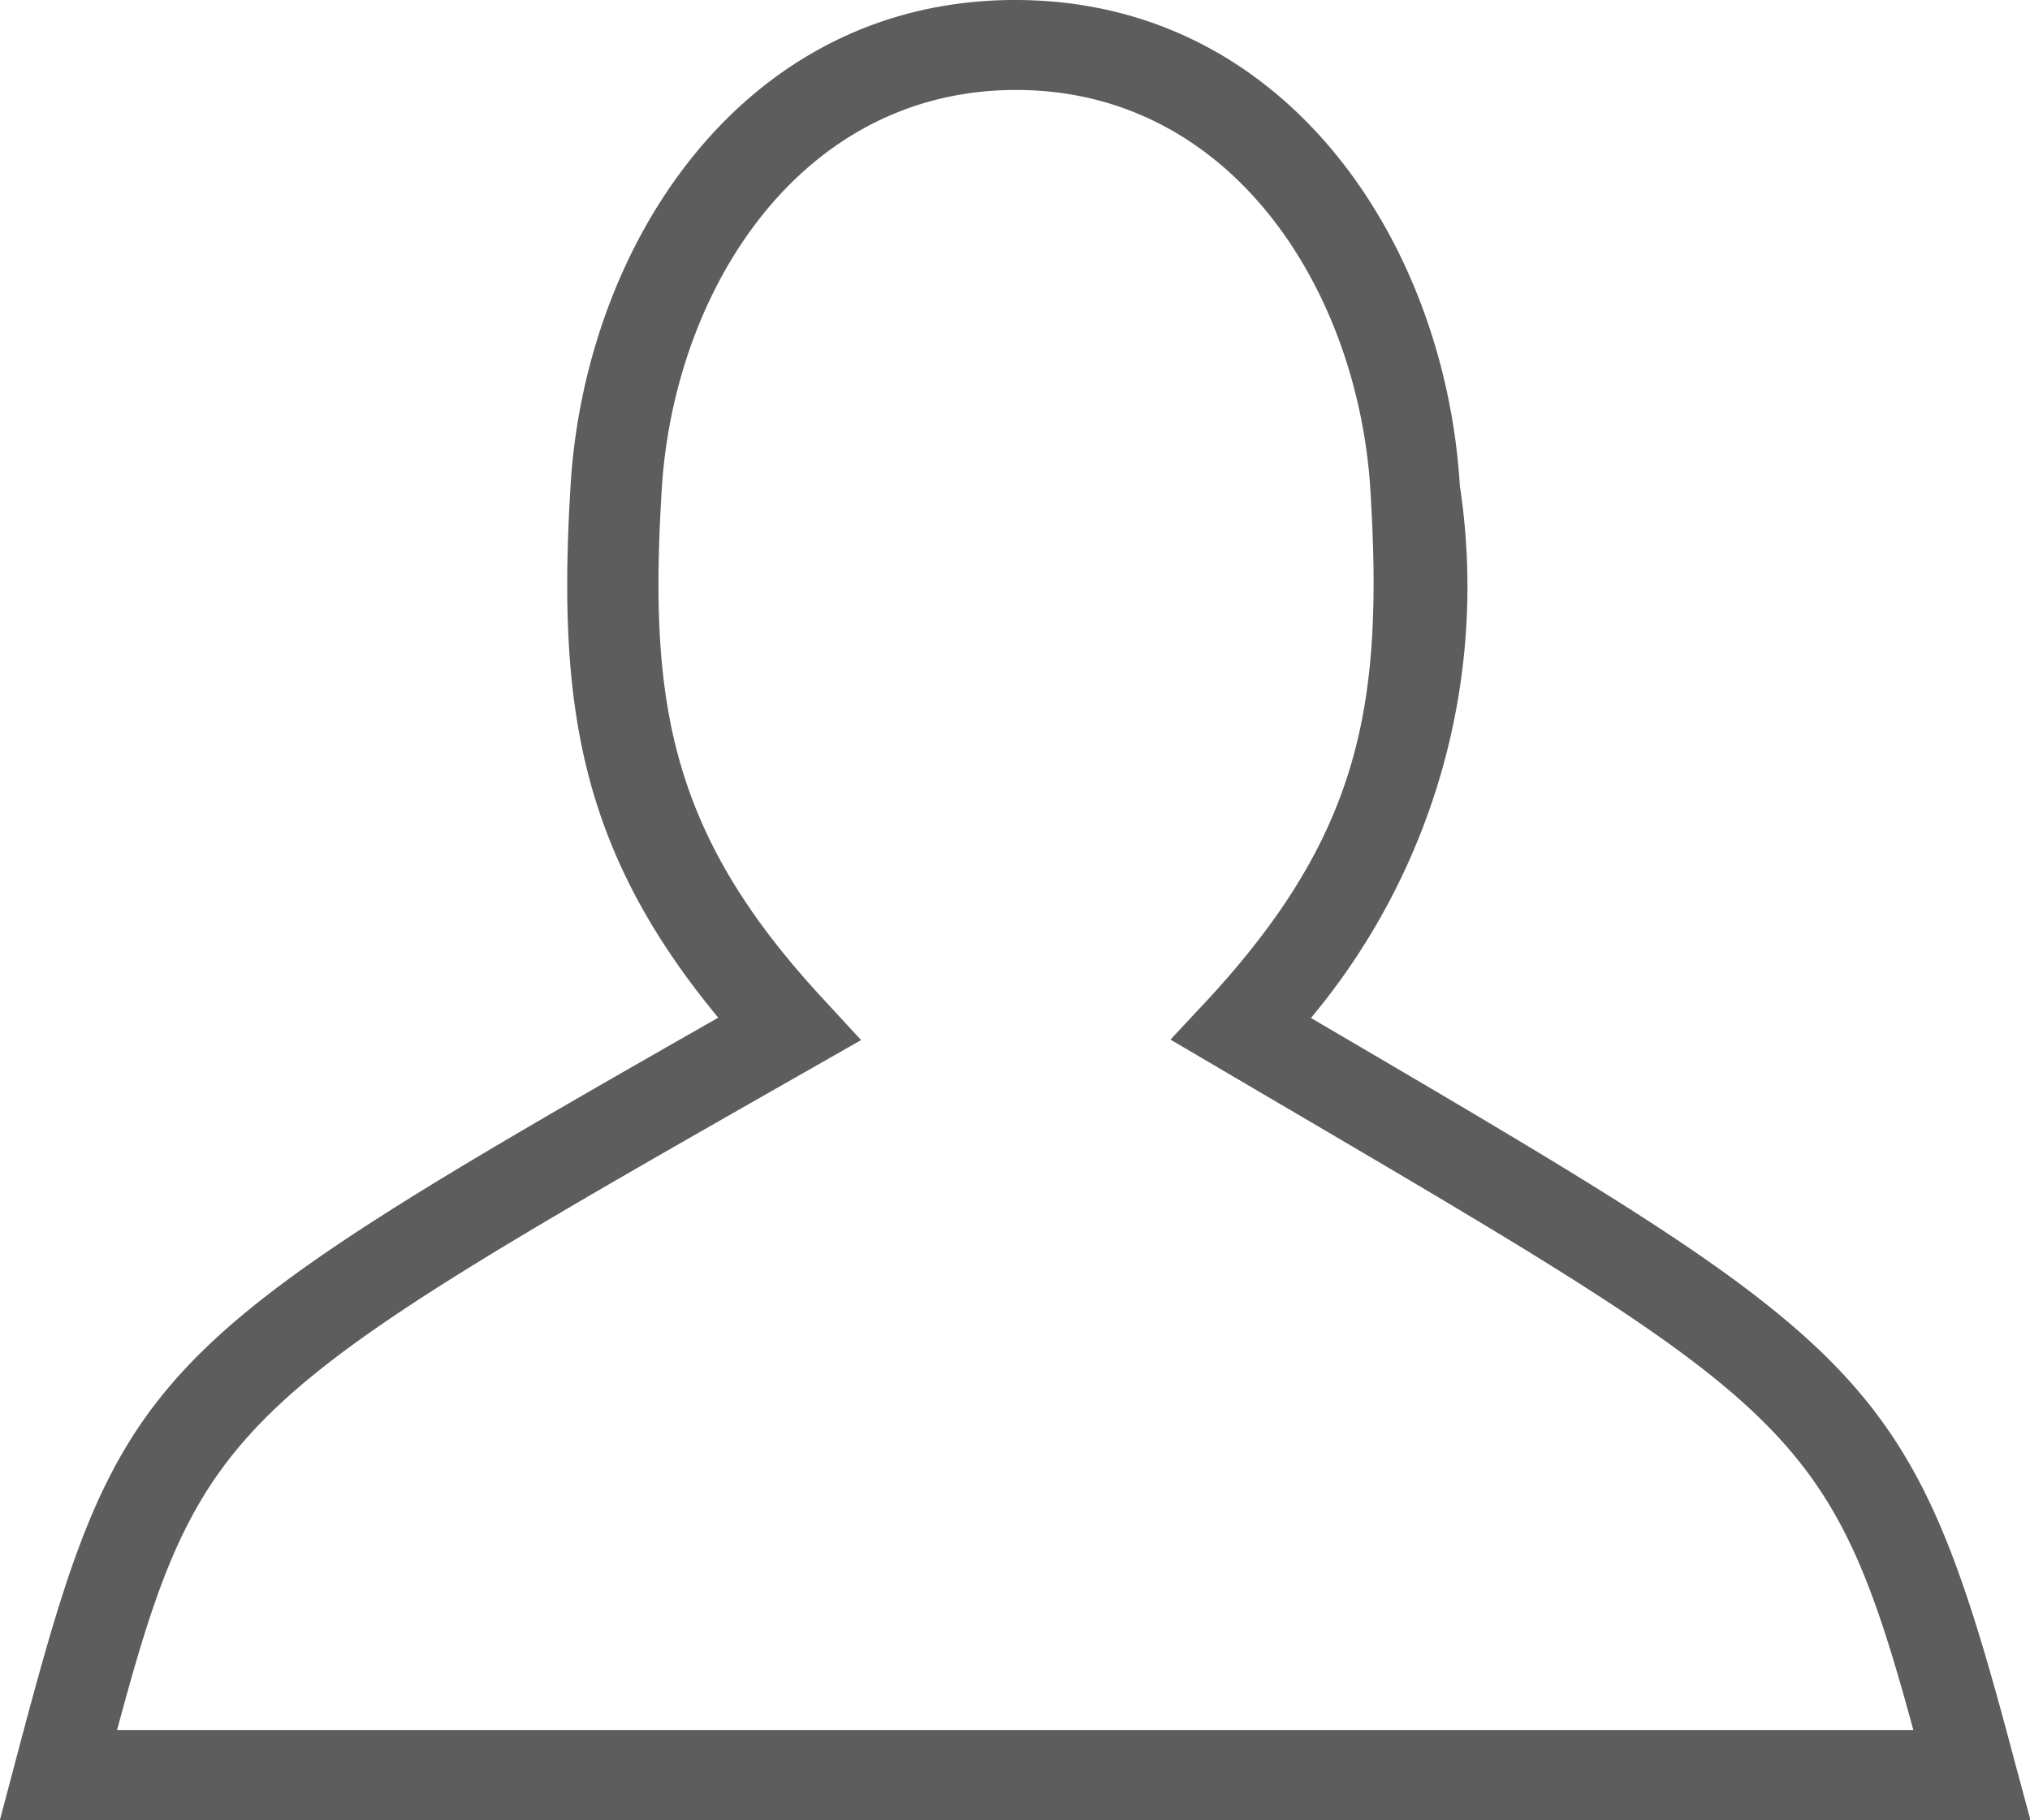 <svg xmlns="http://www.w3.org/2000/svg" width="21.194" height="19" viewBox="0 0 21.194 19">
  <path
    d="M28.7,30.9H7.5l.156-.59C8.75,26.179,8.9,26,15,22.524c-1.468-1.772-1.678-3.306-1.542-5.555.152-2.518,1.8-5.068,4.642-5.068s4.49,2.55,4.642,5.068a7.02,7.02,0,0,1-1.554,5.558l.117.069c5.8,3.4,6.149,3.608,7.236,7.715Zm-19.973-.94h18.75c-.86-3.159-1.258-3.393-6.646-6.555l-1.11-.652.4-.428c1.6-1.737,1.822-3.094,1.688-5.3-.125-2.08-1.438-4.185-3.7-4.185s-3.578,2.1-3.7,4.184c-.134,2.215.083,3.574,1.682,5.3l.4.434-.514.293C9.93,26.495,9.605,26.679,8.723,29.961Z"
    transform="translate(-7.501 -11.901)" fill="#5d5d5d"></path>
</svg>